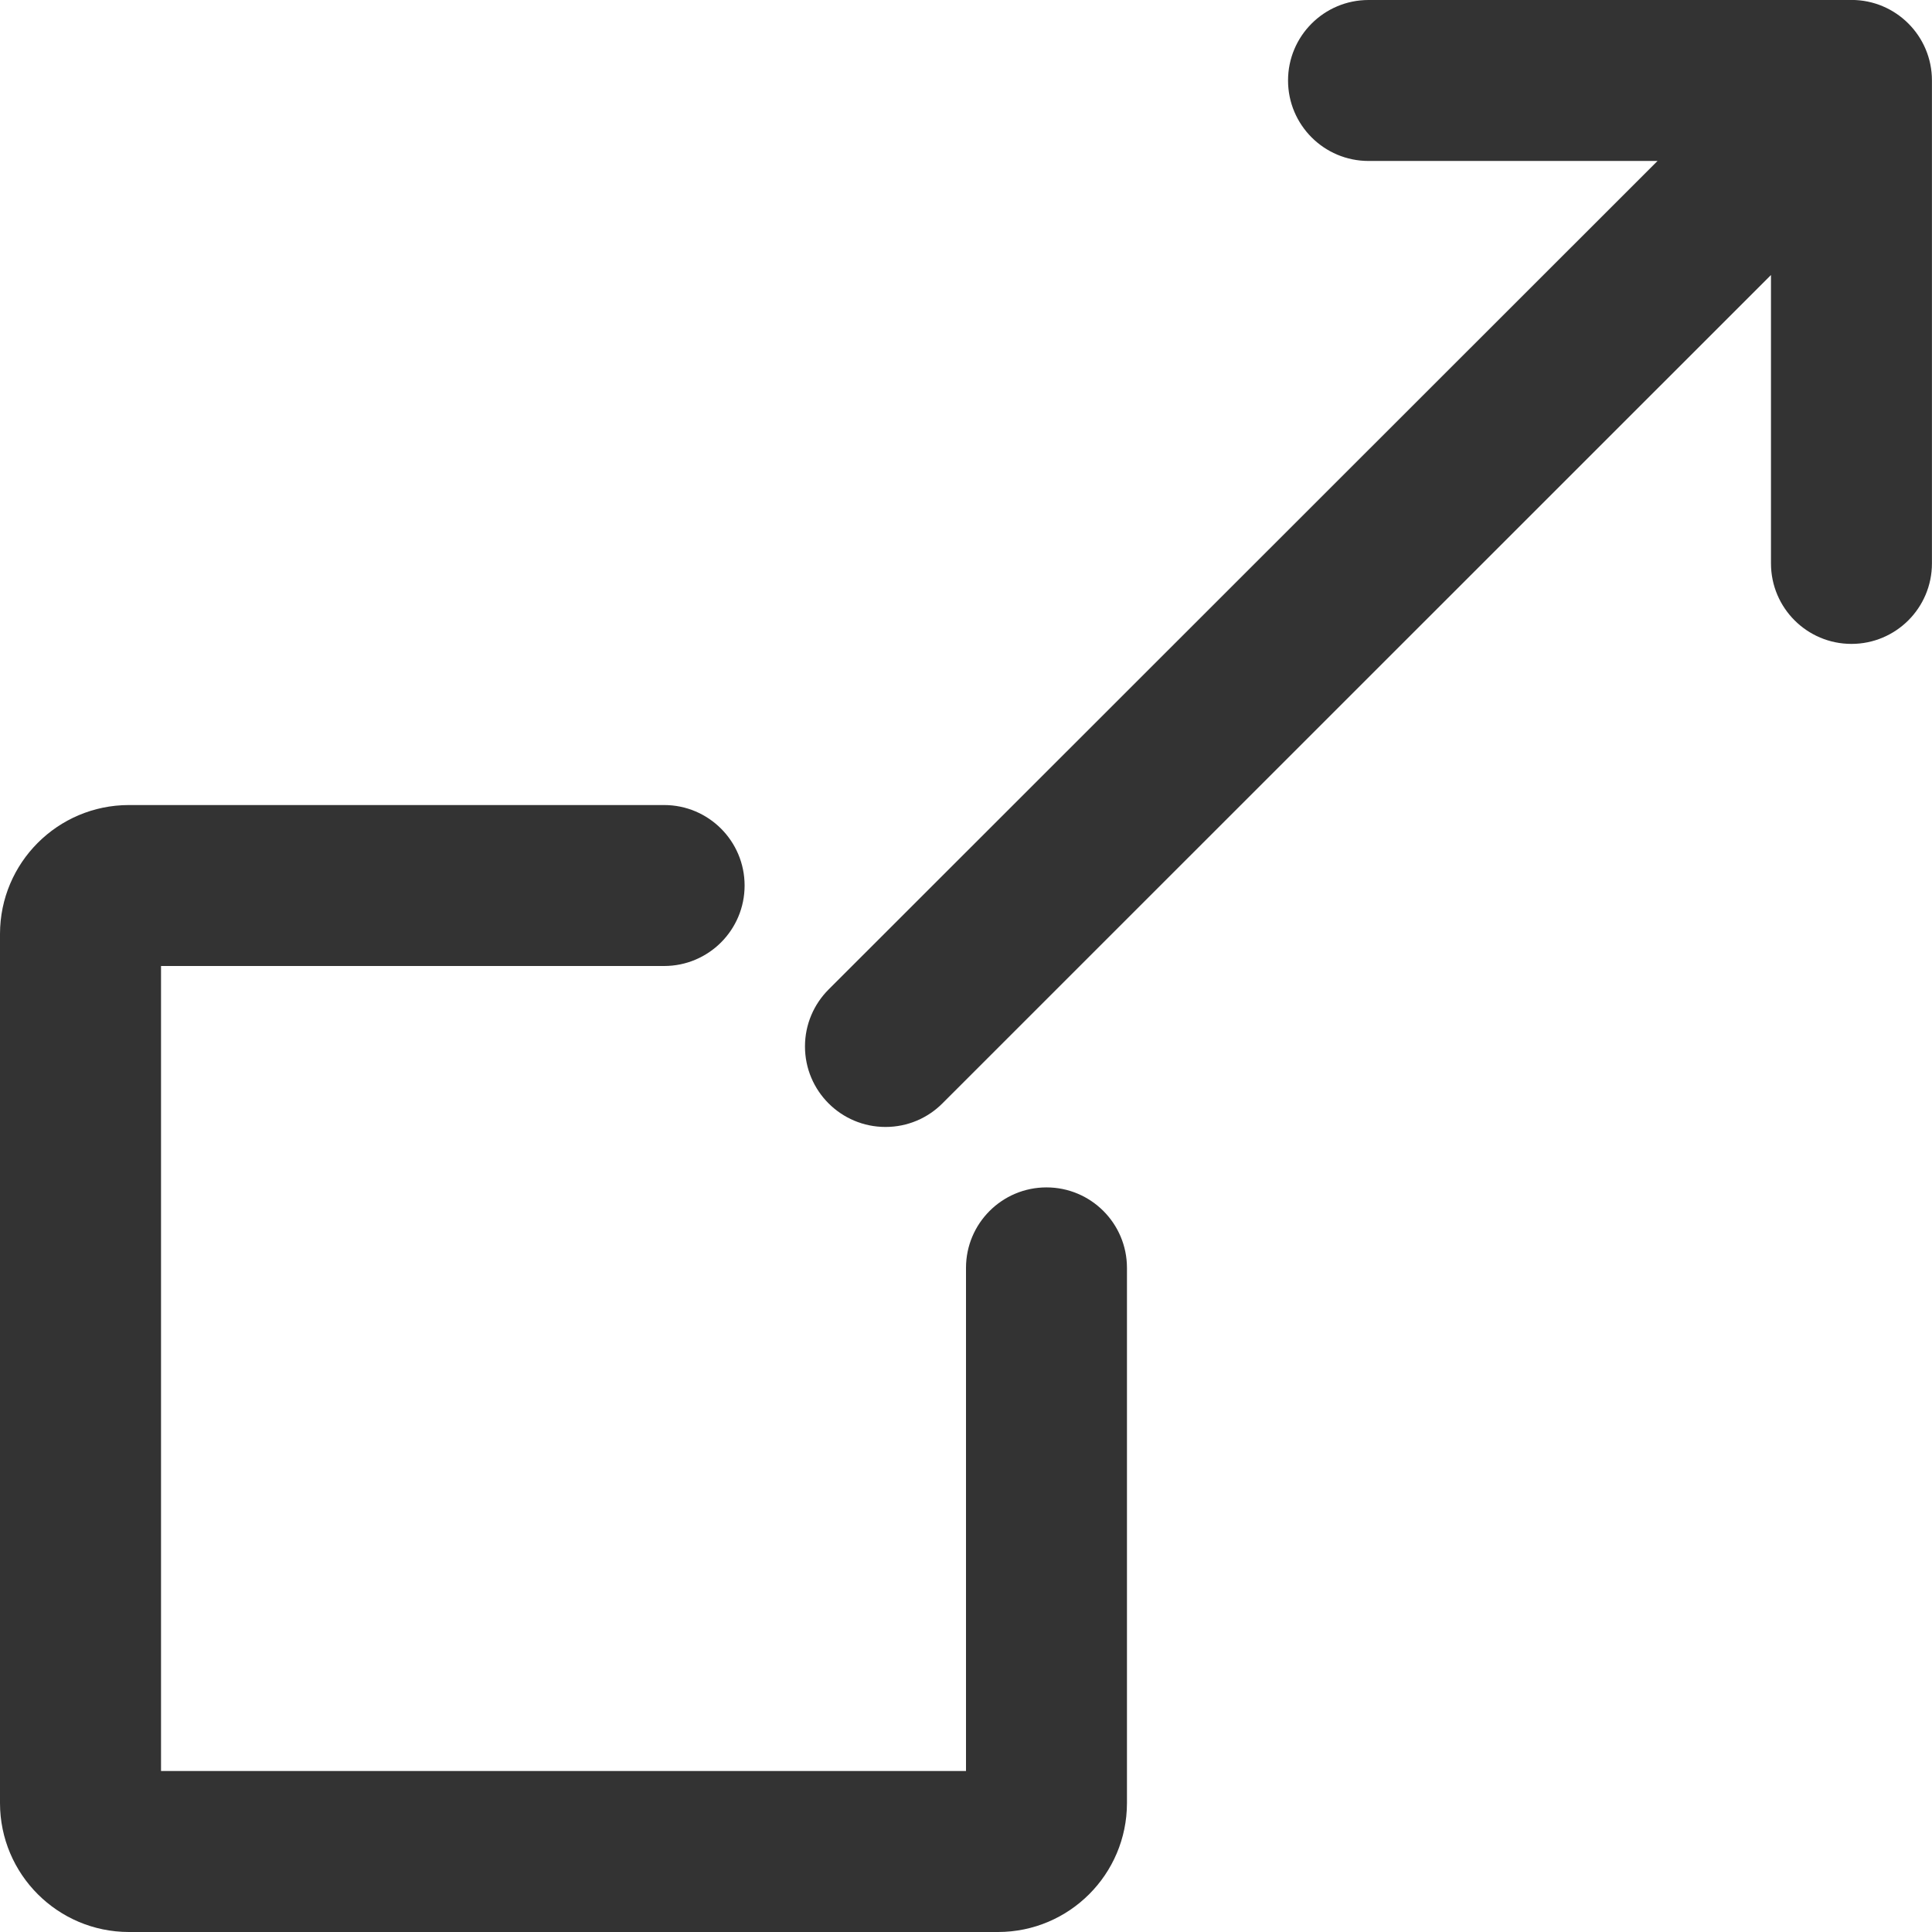 <svg version="1.1" xmlns="http://www.w3.org/2000/svg" width="32" height="32" viewBox="0 0 32 32">
<title>open-newtab</title>
<path fill="#333" d="M16.533 32h-14.4c-1.177-0.002-2.131-0.956-2.133-2.133v-14.4c0.002-1.177 0.956-2.131 2.133-2.133h8.867c0.736 0 1.333 0.597 1.333 1.333s-0.597 1.333-1.333 1.333v0h-8.333v13.333h13.333v-8.333c0-0.736 0.597-1.333 1.333-1.333s1.333 0.597 1.333 1.333v0 8.867c-0.002 1.177-0.956 2.131-2.133 2.133h-0zM30.667 0h-8c-0.736 0-1.333 0.597-1.333 1.333s0.597 1.333 1.333 1.333v0h4.787l-13.73 13.723c-0.241 0.241-0.391 0.575-0.391 0.943 0 0.737 0.597 1.334 1.334 1.334 0.368 0 0.702-0.149 0.943-0.391l13.723-13.72v4.777c0 0.736 0.597 1.333 1.333 1.333s1.333-0.597 1.333-1.333v0-8c0-0.736-0.597-1.333-1.333-1.333v0z"></path>
</svg>
